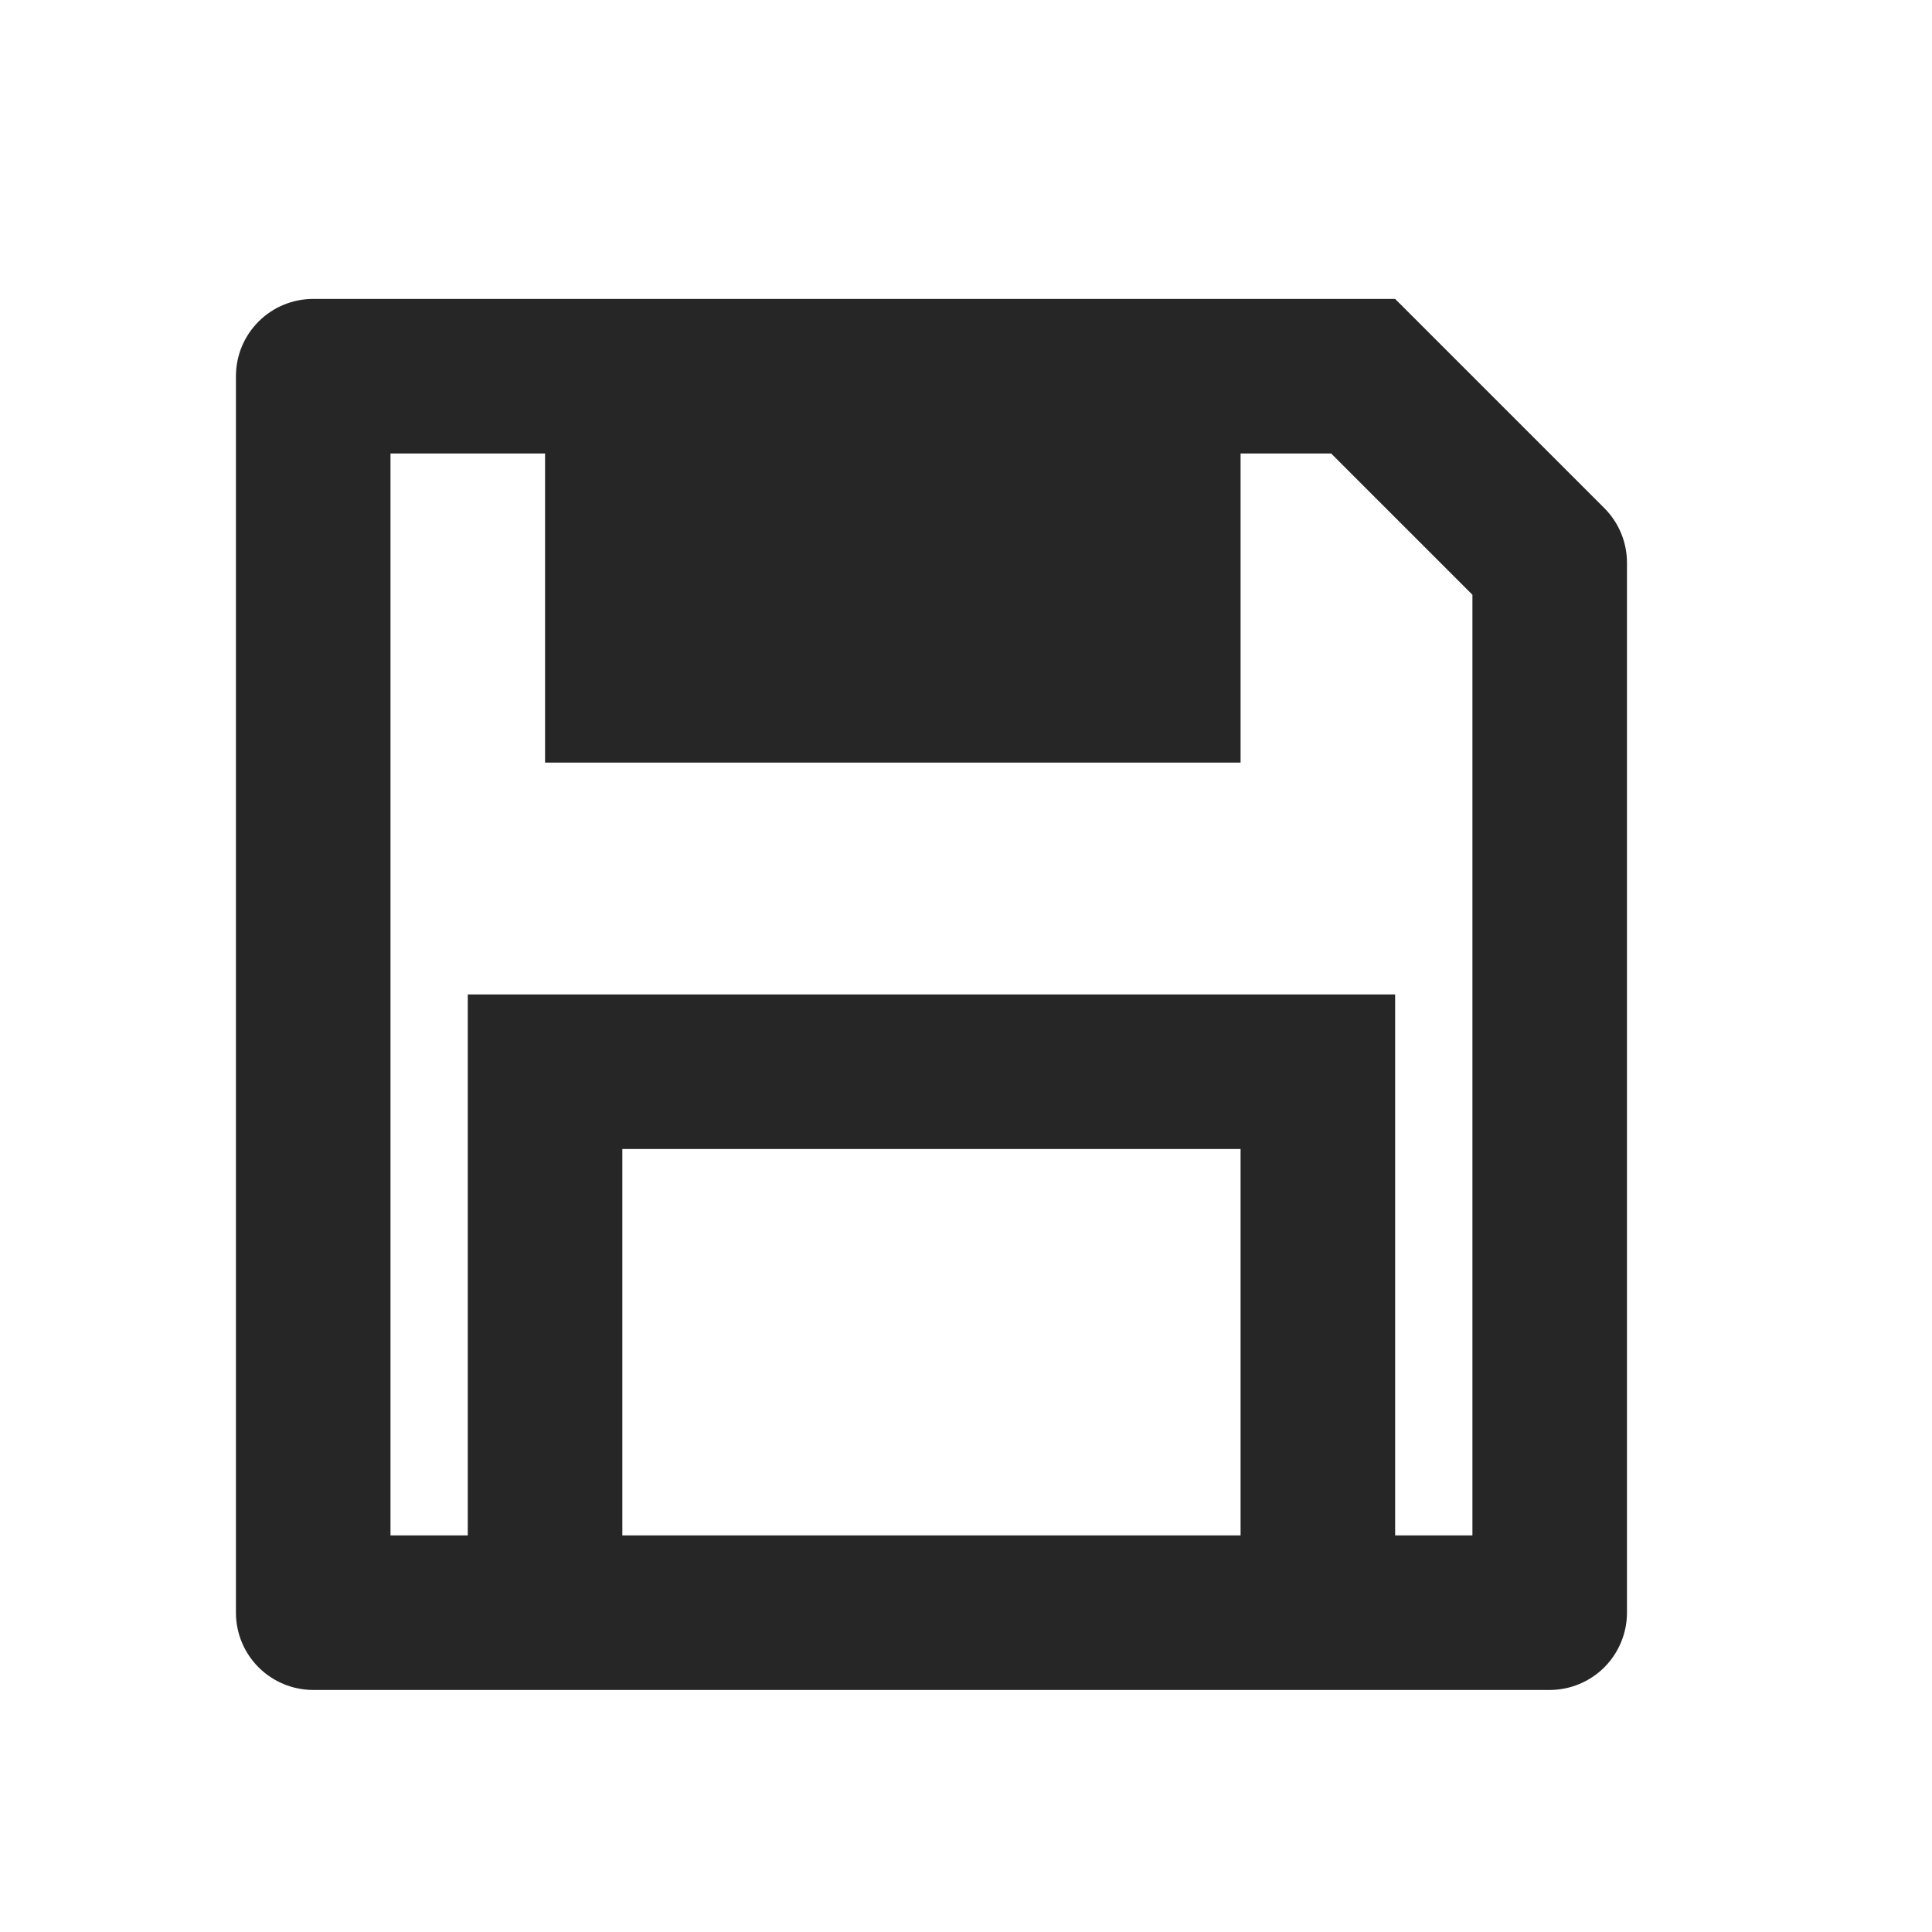 <svg width="25" height="25" viewBox="0 0 25 25" fill="none" xmlns="http://www.w3.org/2000/svg">
<g clip-path="url(#clip0_1185_22070)">
<path d="M18.053 19.868H19.053V7.696L17.225 5.868H16.053V9.868H7.053V5.868H5.053V19.868H6.053V12.868H18.053V19.868ZM4.053 3.868H18.053L20.76 6.575C20.947 6.762 21.053 7.016 21.053 7.282V20.868C21.053 21.133 20.947 21.387 20.76 21.575C20.572 21.762 20.318 21.868 20.053 21.868H4.053C3.788 21.868 3.533 21.762 3.346 21.575C3.158 21.387 3.053 21.133 3.053 20.868V4.868C3.053 4.602 3.158 4.348 3.346 4.161C3.533 3.973 3.788 3.868 4.053 3.868ZM8.053 14.868V19.868H16.053V14.868H8.053Z" fill="#262626"/>
</g>
<defs>
<clipPath id="clip0_1185_22070">
<rect width="24" height="24" fill="white" transform="translate(0.053 0.868)"/>
</clipPath>
</defs>
</svg>
